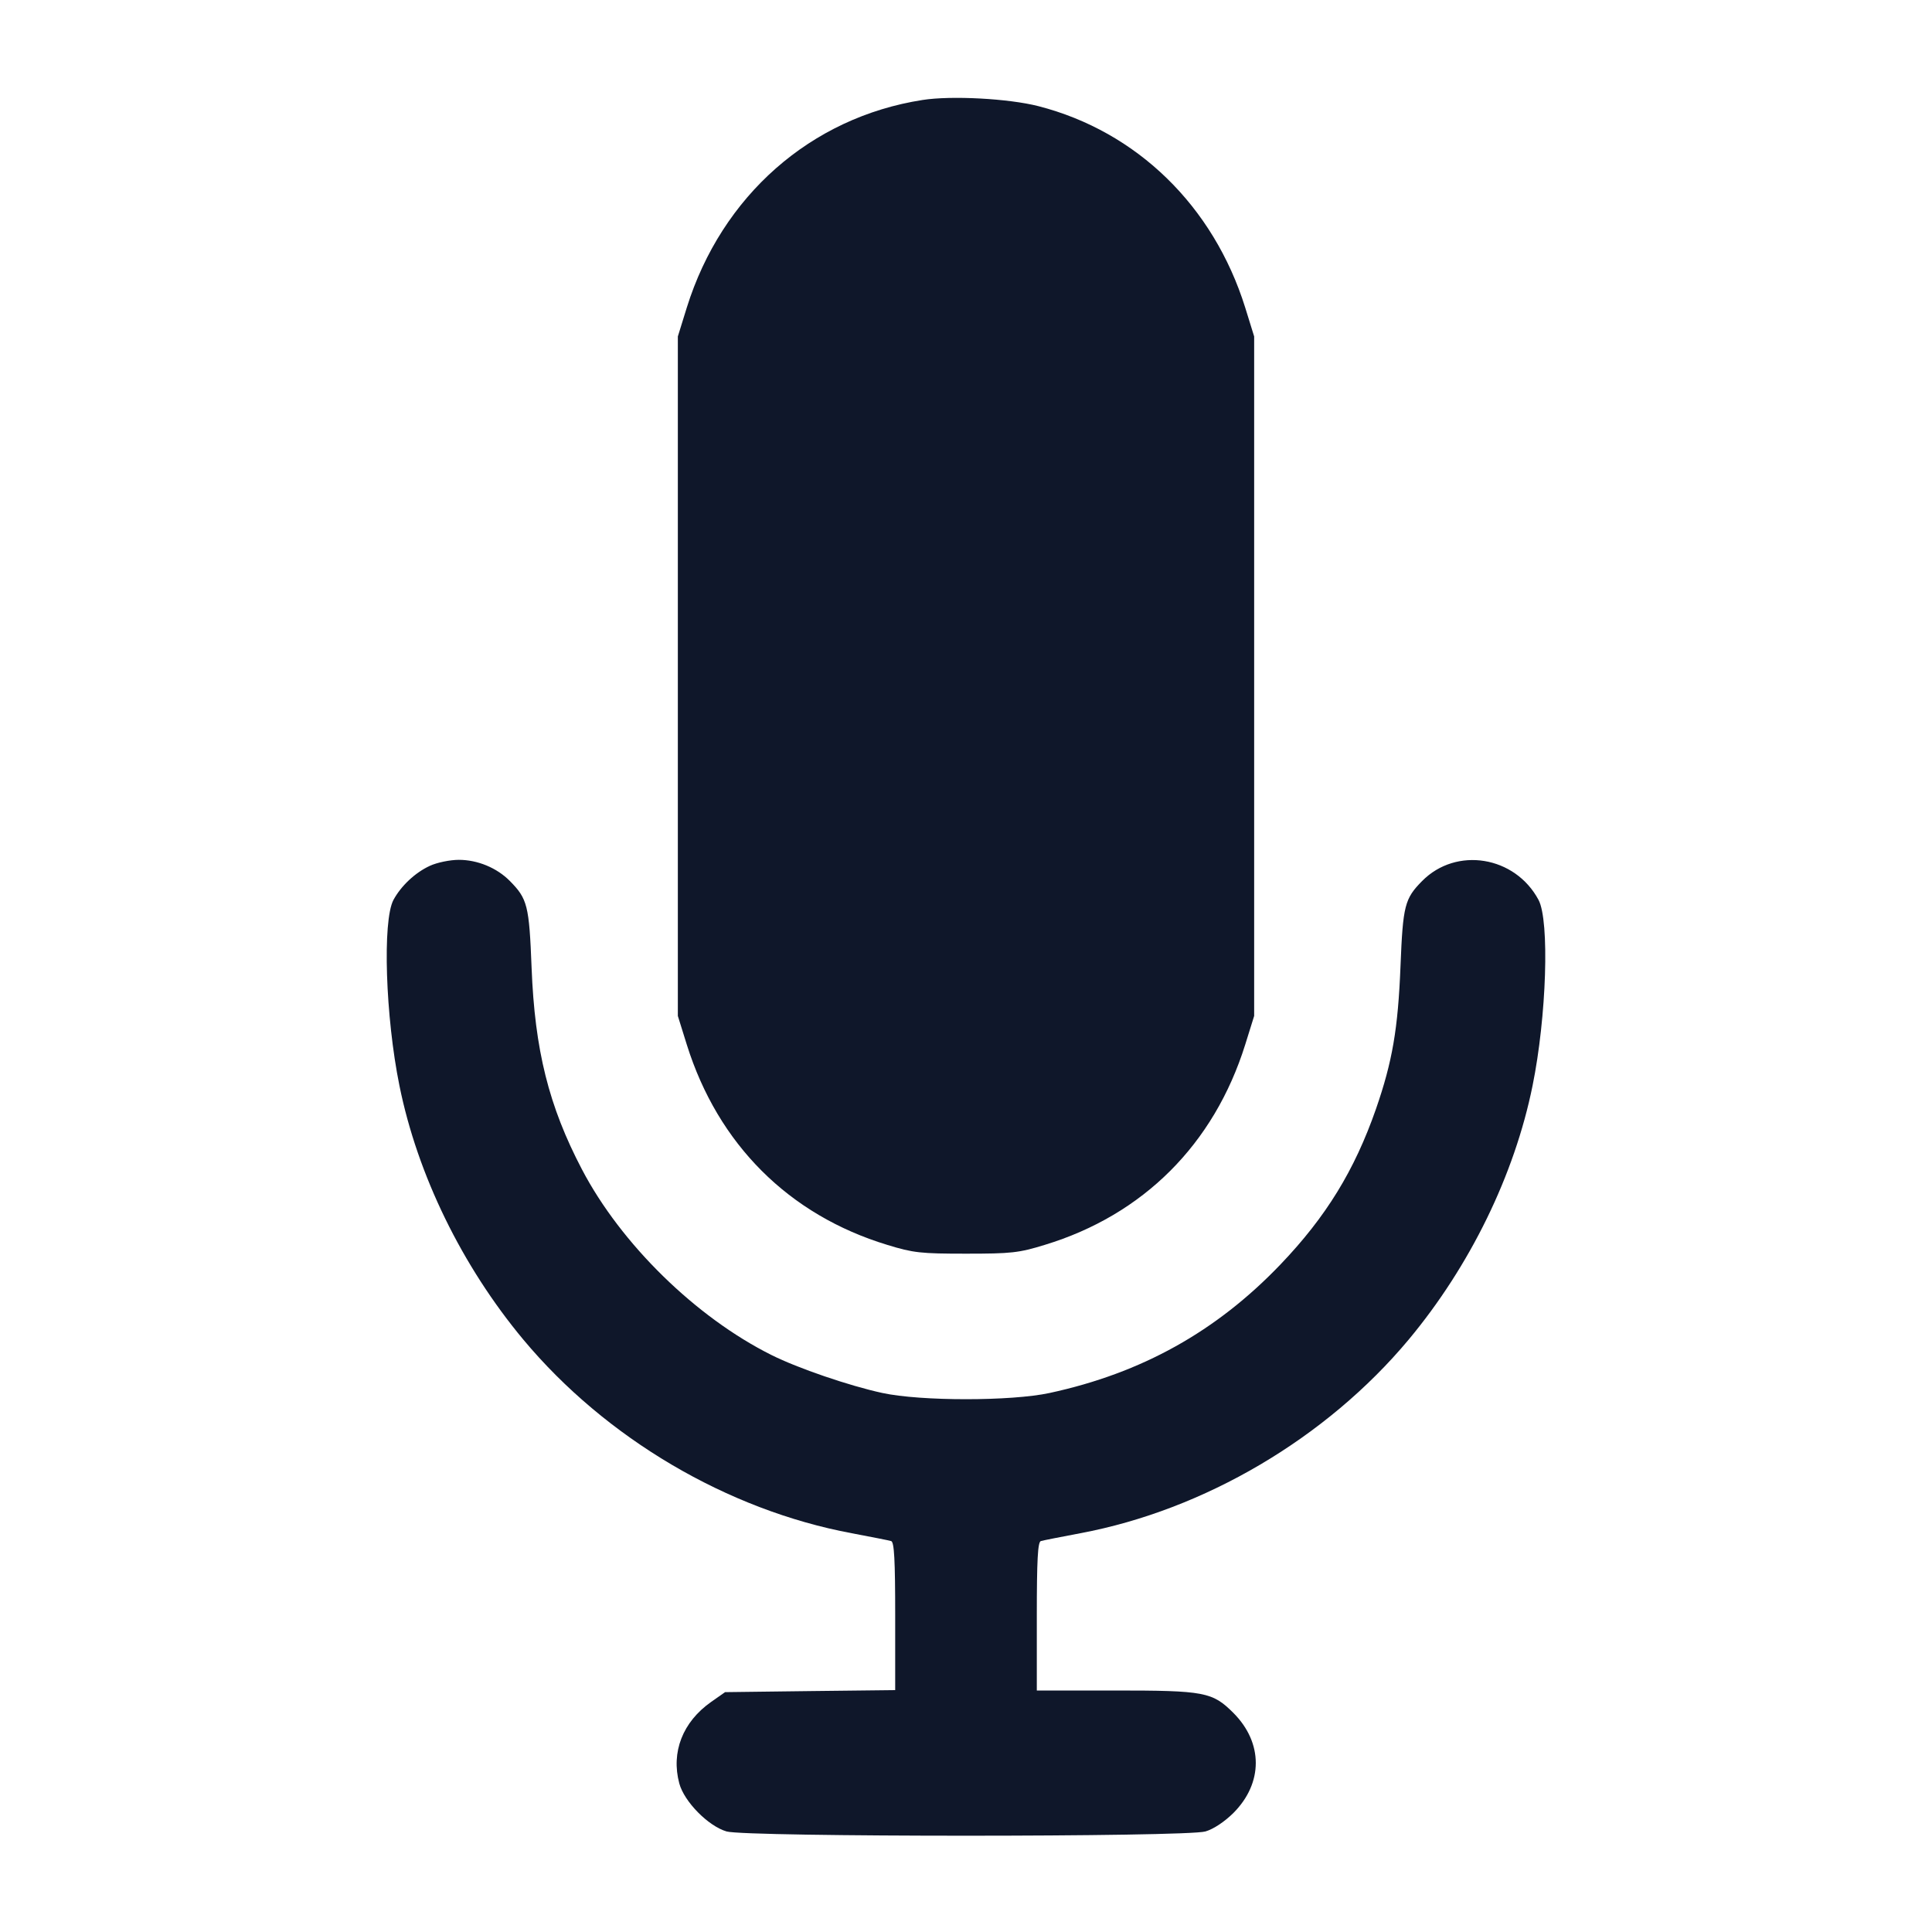 <svg width="20" height="20" viewBox="0 0 20 20" fill="none" xmlns="http://www.w3.org/2000/svg"><path d="M9.550 1.035 C 8.393 1.215,7.471 2.027,7.110 3.183 L 7.017 3.483 7.017 7.000 L 7.017 10.517 7.110 10.815 C 7.433 11.845,8.165 12.577,9.185 12.887 C 9.455 12.970,9.532 12.978,10.000 12.978 C 10.468 12.978,10.545 12.970,10.815 12.887 C 11.835 12.577,12.567 11.845,12.890 10.815 L 12.983 10.517 12.983 7.000 L 12.983 3.483 12.890 3.183 C 12.561 2.132,11.769 1.361,10.750 1.099 C 10.442 1.020,9.848 0.988,9.550 1.035 M4.450 8.963 C 4.298 9.033,4.152 9.170,4.073 9.316 C 3.958 9.532,3.990 10.526,4.135 11.239 C 4.322 12.163,4.783 13.106,5.417 13.867 C 6.270 14.889,7.528 15.631,8.817 15.872 C 9.018 15.910,9.202 15.946,9.225 15.953 C 9.257 15.962,9.267 16.146,9.267 16.730 L 9.267 17.496 8.386 17.506 L 7.506 17.517 7.362 17.618 C 7.067 17.825,6.945 18.138,7.032 18.462 C 7.083 18.651,7.331 18.903,7.521 18.959 C 7.717 19.018,12.283 19.018,12.479 18.959 C 12.562 18.935,12.677 18.858,12.768 18.768 C 13.077 18.458,13.077 18.042,12.768 17.732 C 12.550 17.515,12.472 17.500,11.538 17.500 L 10.733 17.500 10.733 16.732 C 10.733 16.147,10.743 15.962,10.775 15.953 C 10.798 15.946,10.982 15.910,11.183 15.872 C 12.469 15.631,13.732 14.886,14.583 13.867 C 15.217 13.106,15.678 12.163,15.865 11.239 C 16.010 10.526,16.042 9.532,15.927 9.316 C 15.684 8.861,15.076 8.762,14.722 9.120 C 14.541 9.303,14.523 9.374,14.498 10.000 C 14.472 10.653,14.414 10.989,14.244 11.480 C 14.022 12.116,13.728 12.595,13.256 13.089 C 12.592 13.783,11.819 14.214,10.866 14.420 C 10.468 14.506,9.532 14.506,9.134 14.420 C 8.792 14.346,8.260 14.164,7.986 14.027 C 7.203 13.636,6.429 12.878,6.025 12.107 C 5.681 11.451,5.536 10.871,5.503 10.017 C 5.478 9.372,5.460 9.304,5.278 9.120 C 5.144 8.984,4.944 8.901,4.750 8.901 C 4.658 8.901,4.523 8.929,4.450 8.963 " fill="#0F172A" stroke="none" fill-rule="evenodd"></path></svg>